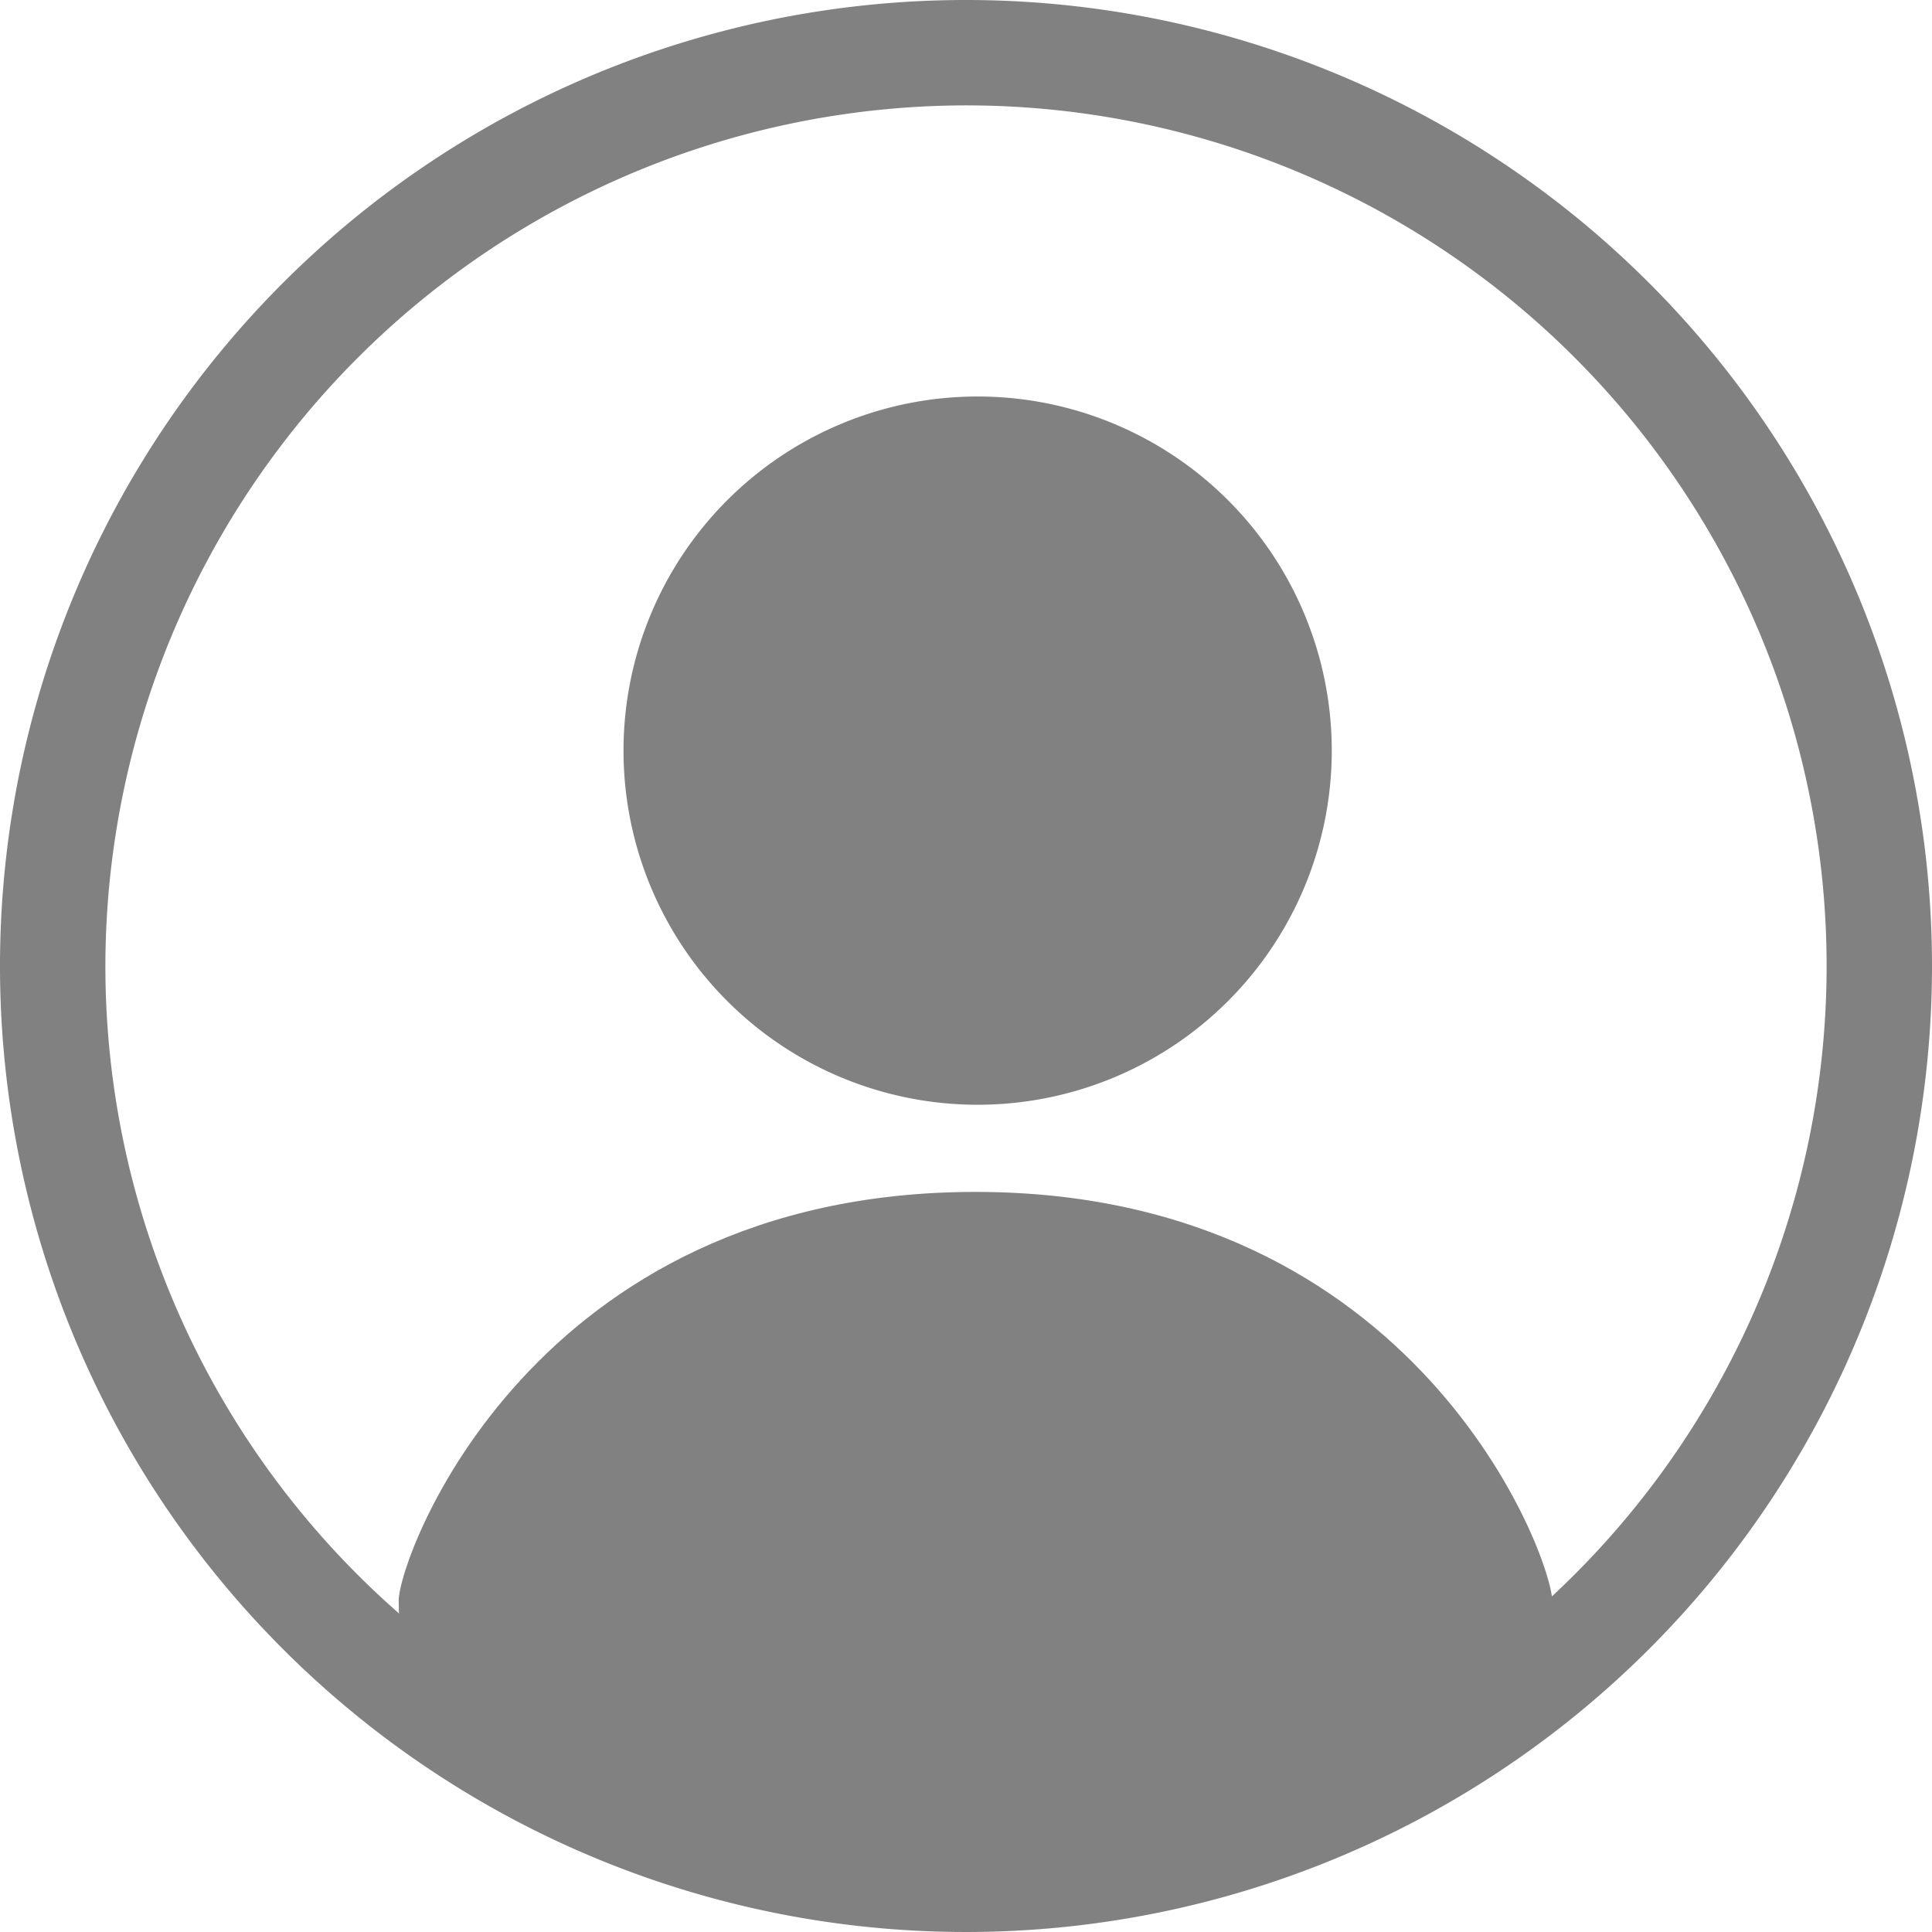 <svg xmlns="http://www.w3.org/2000/svg" xmlns:xlink="http://www.w3.org/1999/xlink" viewBox="0 0 88 88"><defs><style>.cls-1{fill:none;}.cls-2{clip-path:url(#clip-path);}.cls-3{fill:#818181;}</style><clipPath id="clip-path" transform="translate(0 0)"><rect class="cls-1" width="88" height="88"/></clipPath></defs><g id="Layer_2" data-name="Layer 2"><g id="Layer_1-2" data-name="Layer 1"><g class="cls-2"><path class="cls-3" d="M44,4.8A39.2,39.2,0,1,1,4.8,44,39.25,39.25,0,0,1,44,4.8M44,0A44,44,0,1,0,88,44,44,44,0,0,0,44,0" transform="translate(0 0)"/><path class="cls-3" d="M44.53,18.06A16.13,16.13,0,1,1,28.4,34.19,16.13,16.13,0,0,1,44.53,18.06" transform="translate(0 0)"/><path class="cls-3" d="M70.7,72.91c0,10.28-11.76,11.46-26.27,11.46S18.16,83.19,18.16,72.91c0-2,6.07-18.62,26.27-18.62S70.7,71,70.7,72.91" transform="translate(0 0)"/></g></g></g></svg>